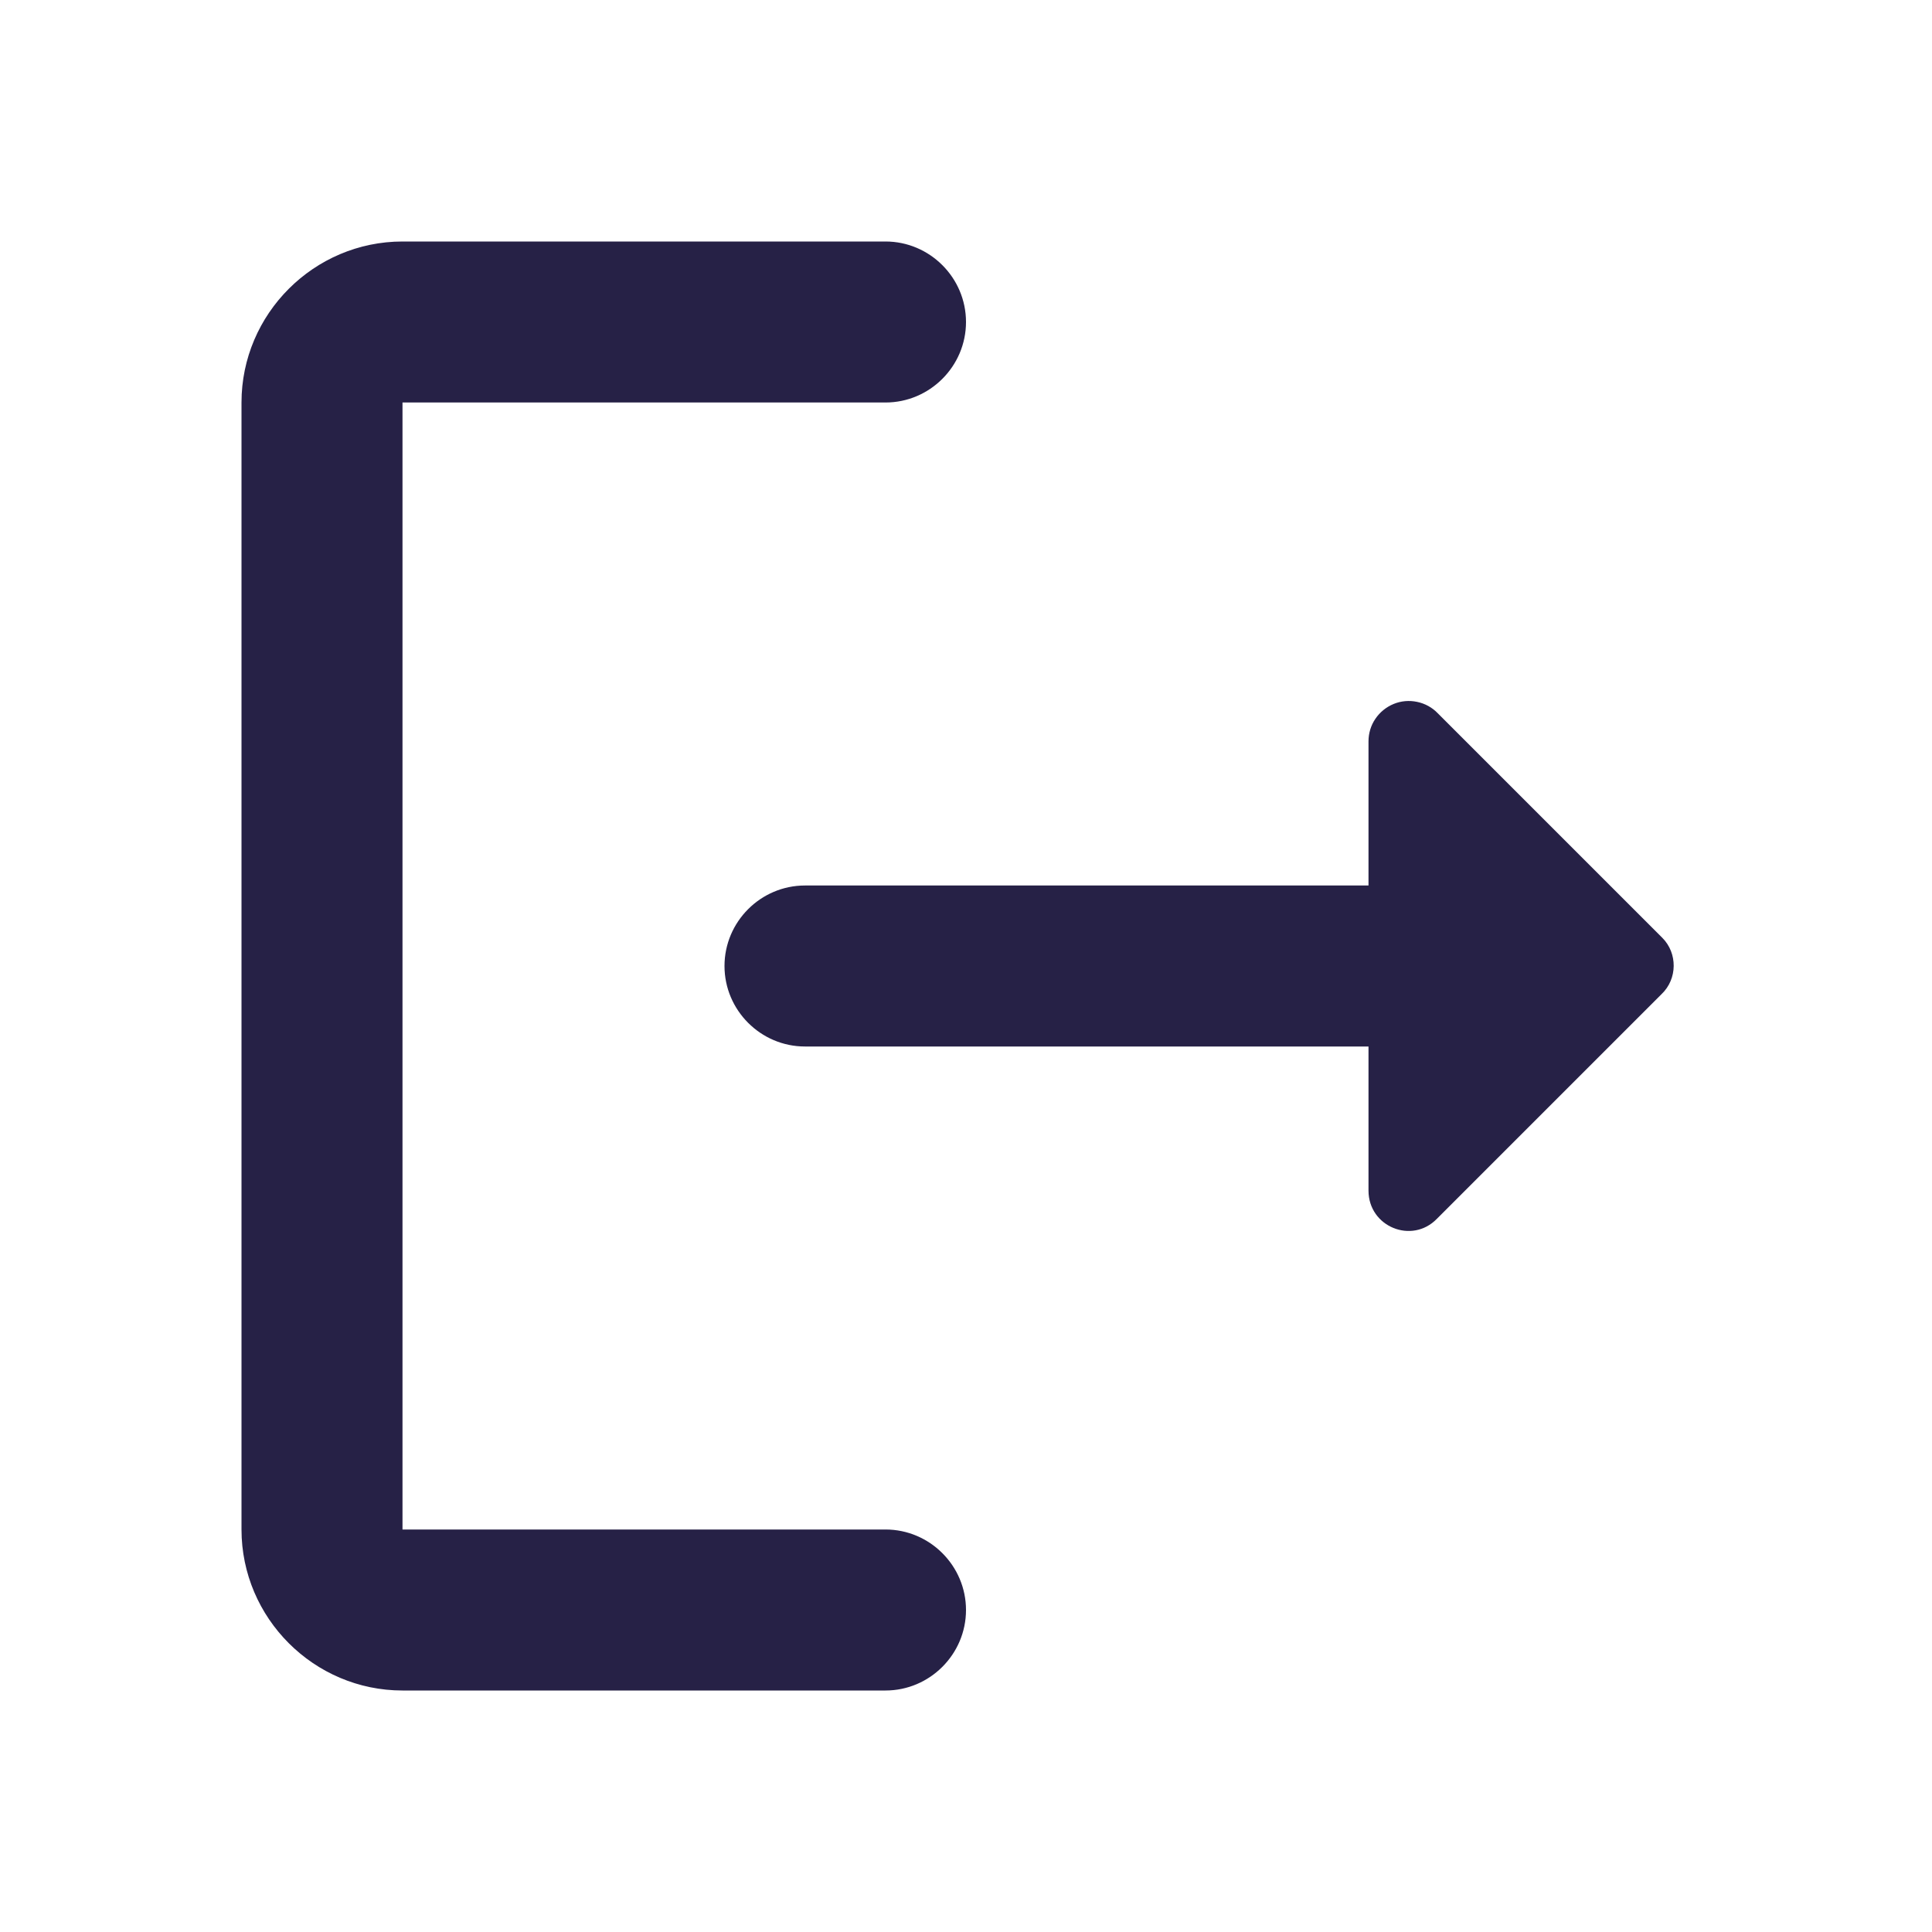 <svg width="24" height="24" viewBox="0 0 24 24" fill="none" xmlns="http://www.w3.org/2000/svg">
  <path
    d="M5 5H11C11.55 5 12 4.55 12 4C12 3.45 11.55 3 11 3H5C3.9 3 3 3.9 3 5V19C3 20.1 3.9 21 5 21H11C11.55 21 12 20.55 12 20C12 19.45 11.55 19 11 19H5V5Z"
    fill="#262146" />
  <path
    d="M20.65 11.65L17.86 8.86C17.791 8.788 17.701 8.739 17.604 8.719C17.506 8.698 17.404 8.707 17.312 8.745C17.22 8.783 17.141 8.847 17.085 8.93C17.029 9.012 17 9.11 17 9.21V11H10C9.45 11 9 11.45 9 12C9 12.55 9.45 13 10 13H17V14.79C17 15.24 17.54 15.46 17.85 15.14L20.64 12.35C20.84 12.16 20.84 11.84 20.65 11.65Z"
    fill="#262146" />
</svg>
  
